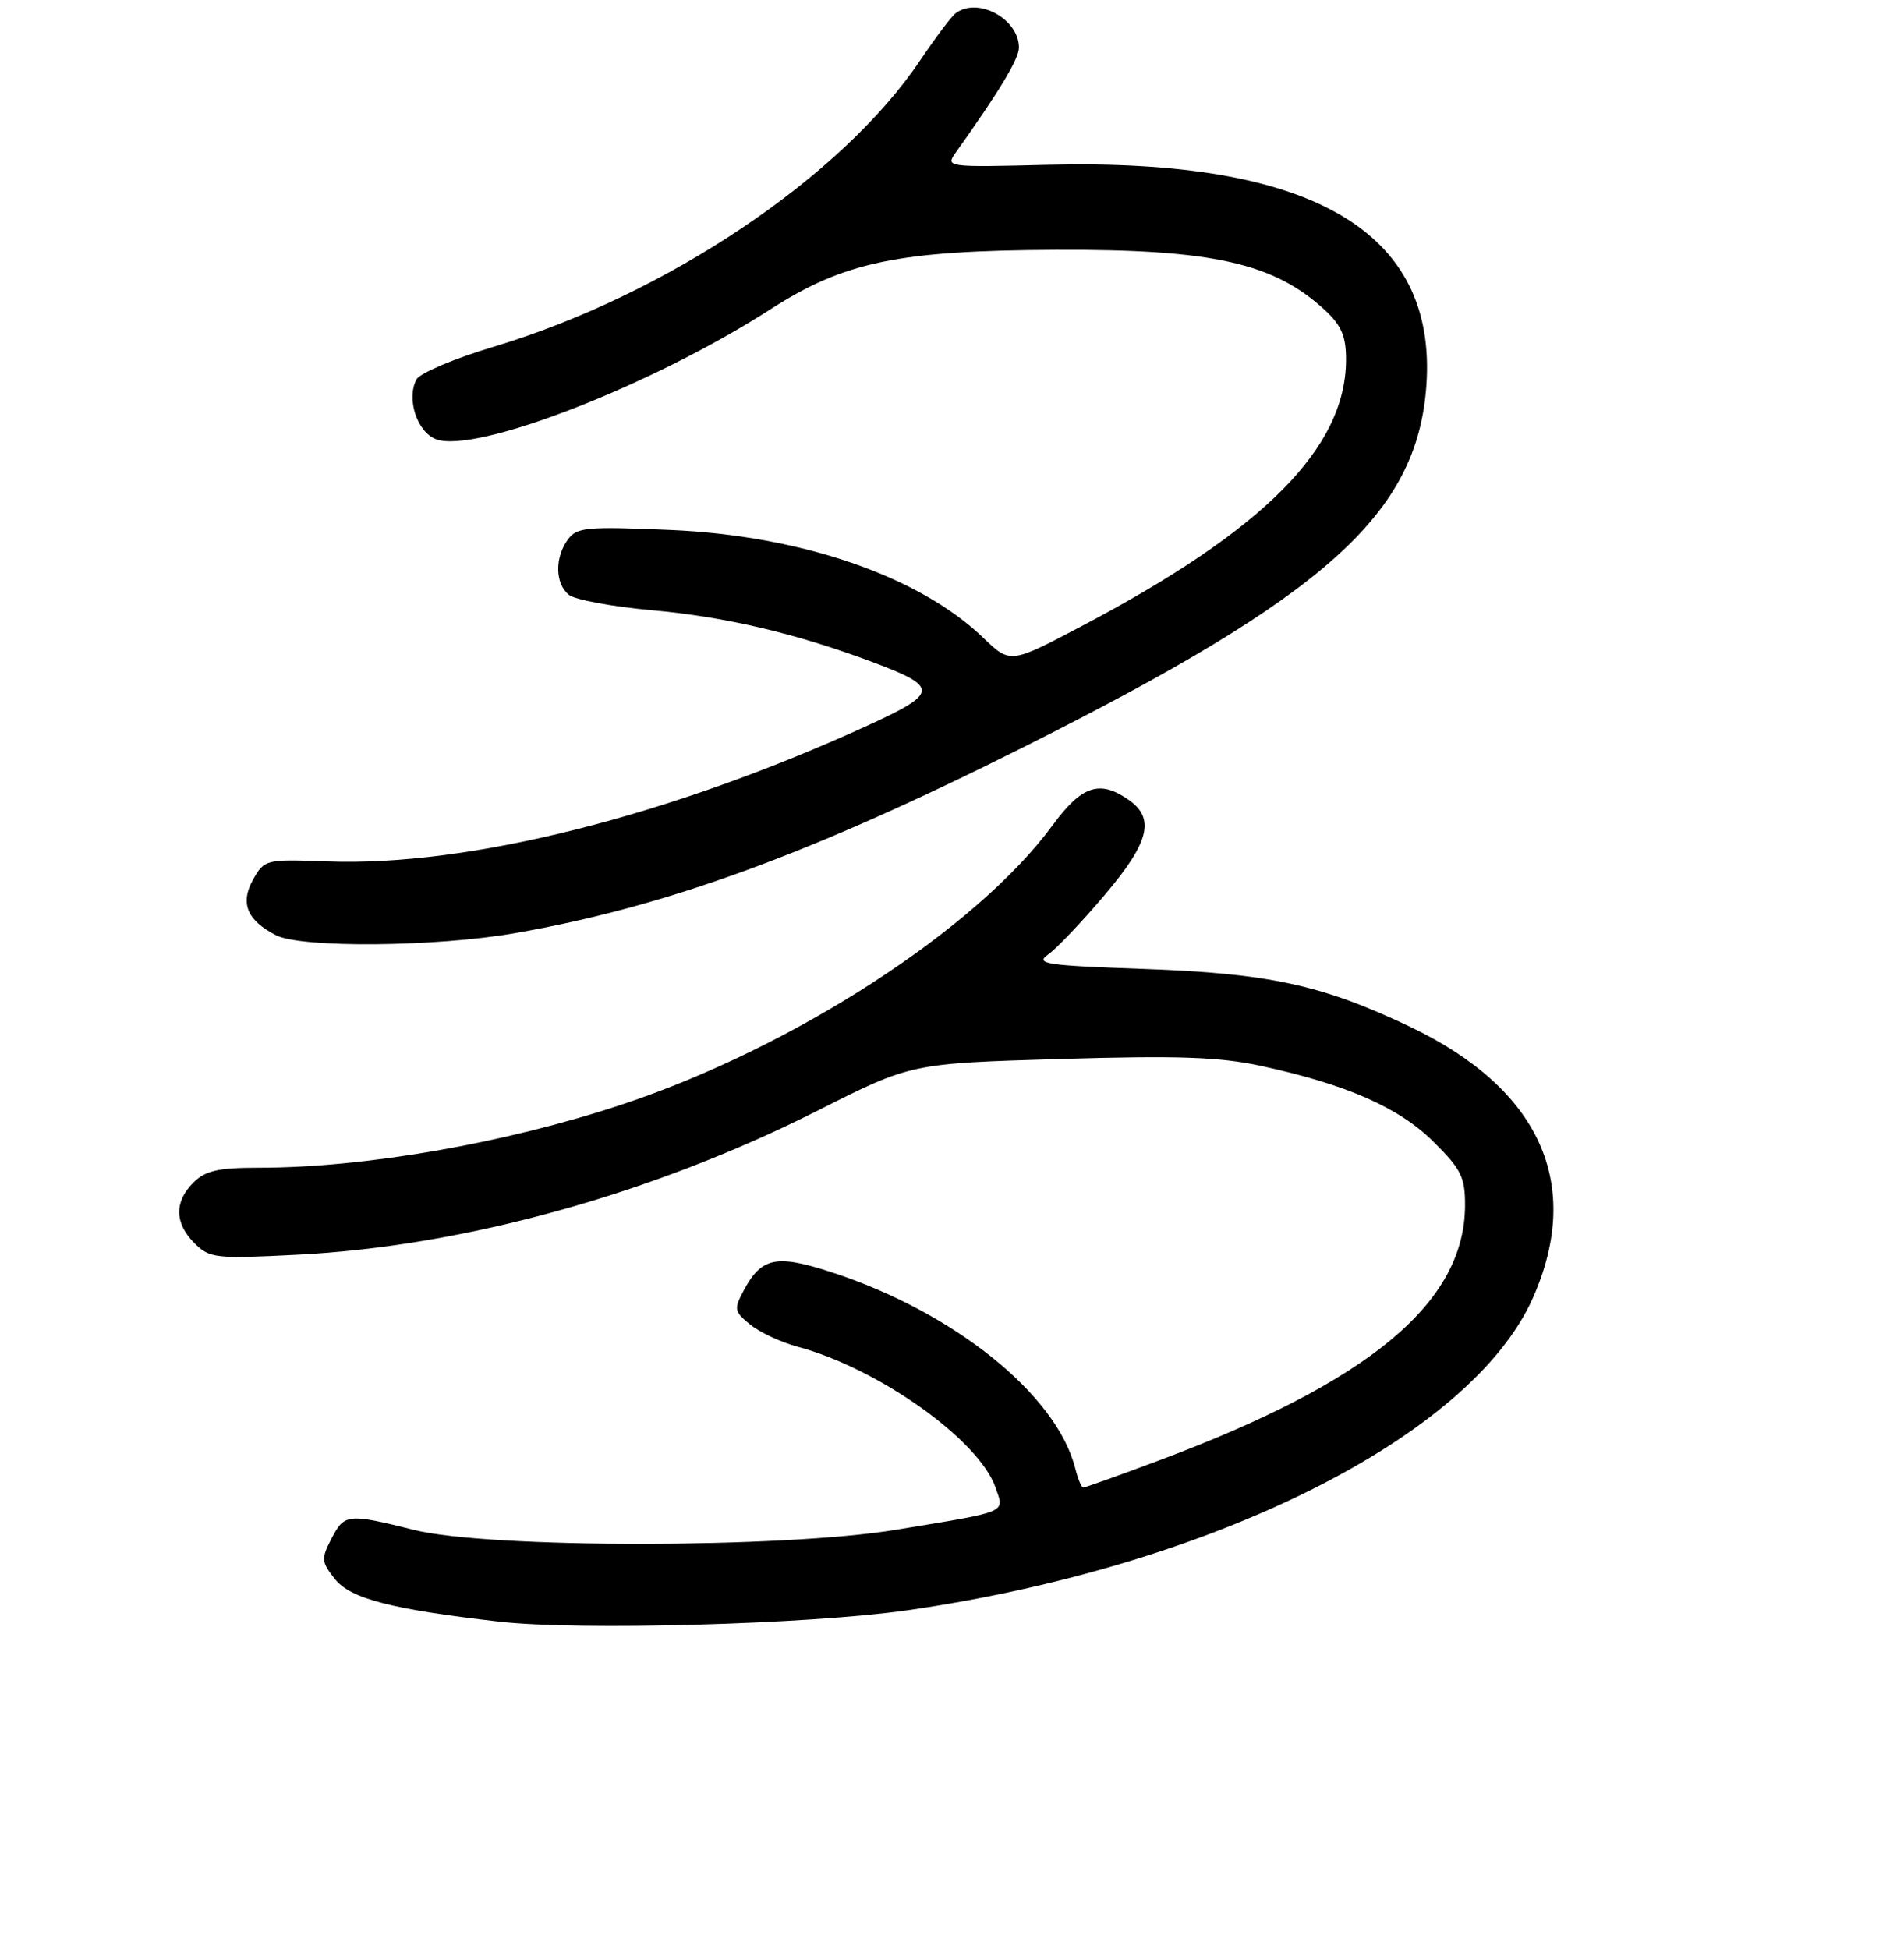 <?xml version="1.0" encoding="UTF-8" standalone="no"?>
<!DOCTYPE svg PUBLIC "-//W3C//DTD SVG 1.1//EN" "http://www.w3.org/Graphics/SVG/1.1/DTD/svg11.dtd" >
<svg xmlns="http://www.w3.org/2000/svg" xmlns:xlink="http://www.w3.org/1999/xlink" version="1.1" viewBox="0 0 256 262">
 <g >
 <path fill="currentColor"
d=" M 121.93 216.51 C 162.86 210.65 197.84 193.19 206.12 174.47 C 212.88 159.18 207.05 146.37 189.55 138.03 C 177.74 132.41 170.63 130.87 153.71 130.27 C 140.62 129.81 139.14 129.59 140.92 128.34 C 142.02 127.57 145.42 124.00 148.46 120.41 C 154.52 113.28 155.35 110.06 151.78 107.56 C 147.86 104.81 145.45 105.61 141.53 110.95 C 131.30 124.89 106.72 140.83 83.65 148.49 C 67.91 153.72 49.07 157.00 34.78 157.00 C 29.33 157.00 27.61 157.39 26.00 159.00 C 23.41 161.59 23.46 164.46 26.15 167.15 C 28.17 169.17 28.95 169.26 39.95 168.70 C 62.33 167.58 87.71 160.55 110.00 149.29 C 122.50 142.98 122.50 142.98 142.50 142.38 C 158.37 141.91 163.94 142.10 169.50 143.30 C 181.03 145.79 188.10 148.90 192.75 153.52 C 196.47 157.21 197.00 158.28 196.98 162.12 C 196.91 175.16 184.14 185.78 155.79 196.37 C 150.46 198.37 145.89 200.00 145.65 200.00 C 145.41 200.00 144.93 198.84 144.57 197.42 C 142.08 187.52 128.27 176.41 111.80 171.05 C 104.34 168.62 102.39 169.03 99.98 173.53 C 98.65 176.02 98.72 176.35 100.87 178.09 C 102.14 179.13 105.00 180.46 107.22 181.06 C 118.12 183.99 131.61 193.58 133.84 199.97 C 135.06 203.47 135.79 203.15 120.50 205.67 C 105.25 208.19 65.75 208.20 55.69 205.70 C 46.72 203.46 46.30 203.51 44.55 206.90 C 43.17 209.56 43.21 210.00 45.01 212.28 C 47.09 214.93 52.61 216.37 67.14 218.03 C 77.86 219.25 108.70 218.40 121.93 216.51 Z  M 69.26 125.46 C 89.60 121.90 108.88 114.86 137.50 100.51 C 178.37 80.03 190.54 69.12 191.78 51.85 C 193.26 31.10 176.41 21.28 140.87 22.16 C 127.25 22.50 127.10 22.48 128.51 20.50 C 134.32 12.36 137.00 7.91 137.00 6.41 C 137.00 2.55 131.51 -0.45 128.50 1.77 C 127.95 2.17 125.80 5.03 123.71 8.13 C 113.15 23.83 89.58 39.64 66.37 46.62 C 61.11 48.20 56.44 50.17 56.00 51.01 C 54.61 53.60 56.07 58.08 58.62 59.05 C 63.92 61.06 87.68 51.83 103.66 41.54 C 113.52 35.20 120.85 33.68 142.00 33.59 C 163.10 33.50 171.38 35.37 178.25 41.80 C 180.39 43.80 181.00 45.28 180.98 48.44 C 180.91 60.26 169.94 71.29 145.33 84.24 C 135.83 89.24 135.83 89.24 132.17 85.72 C 123.56 77.46 107.72 72.01 90.09 71.25 C 78.85 70.77 77.55 70.89 76.34 72.55 C 74.58 74.96 74.63 78.45 76.46 79.96 C 77.26 80.63 82.32 81.57 87.71 82.05 C 97.53 82.93 107.01 85.16 117.30 89.01 C 126.26 92.36 126.21 93.17 116.76 97.50 C 90.09 109.71 63.04 116.52 44.04 115.82 C 35.73 115.51 35.56 115.55 34.04 118.24 C 32.25 121.42 33.20 123.73 37.10 125.74 C 40.48 127.48 58.63 127.32 69.26 125.46 Z "/>
</g>
</svg>